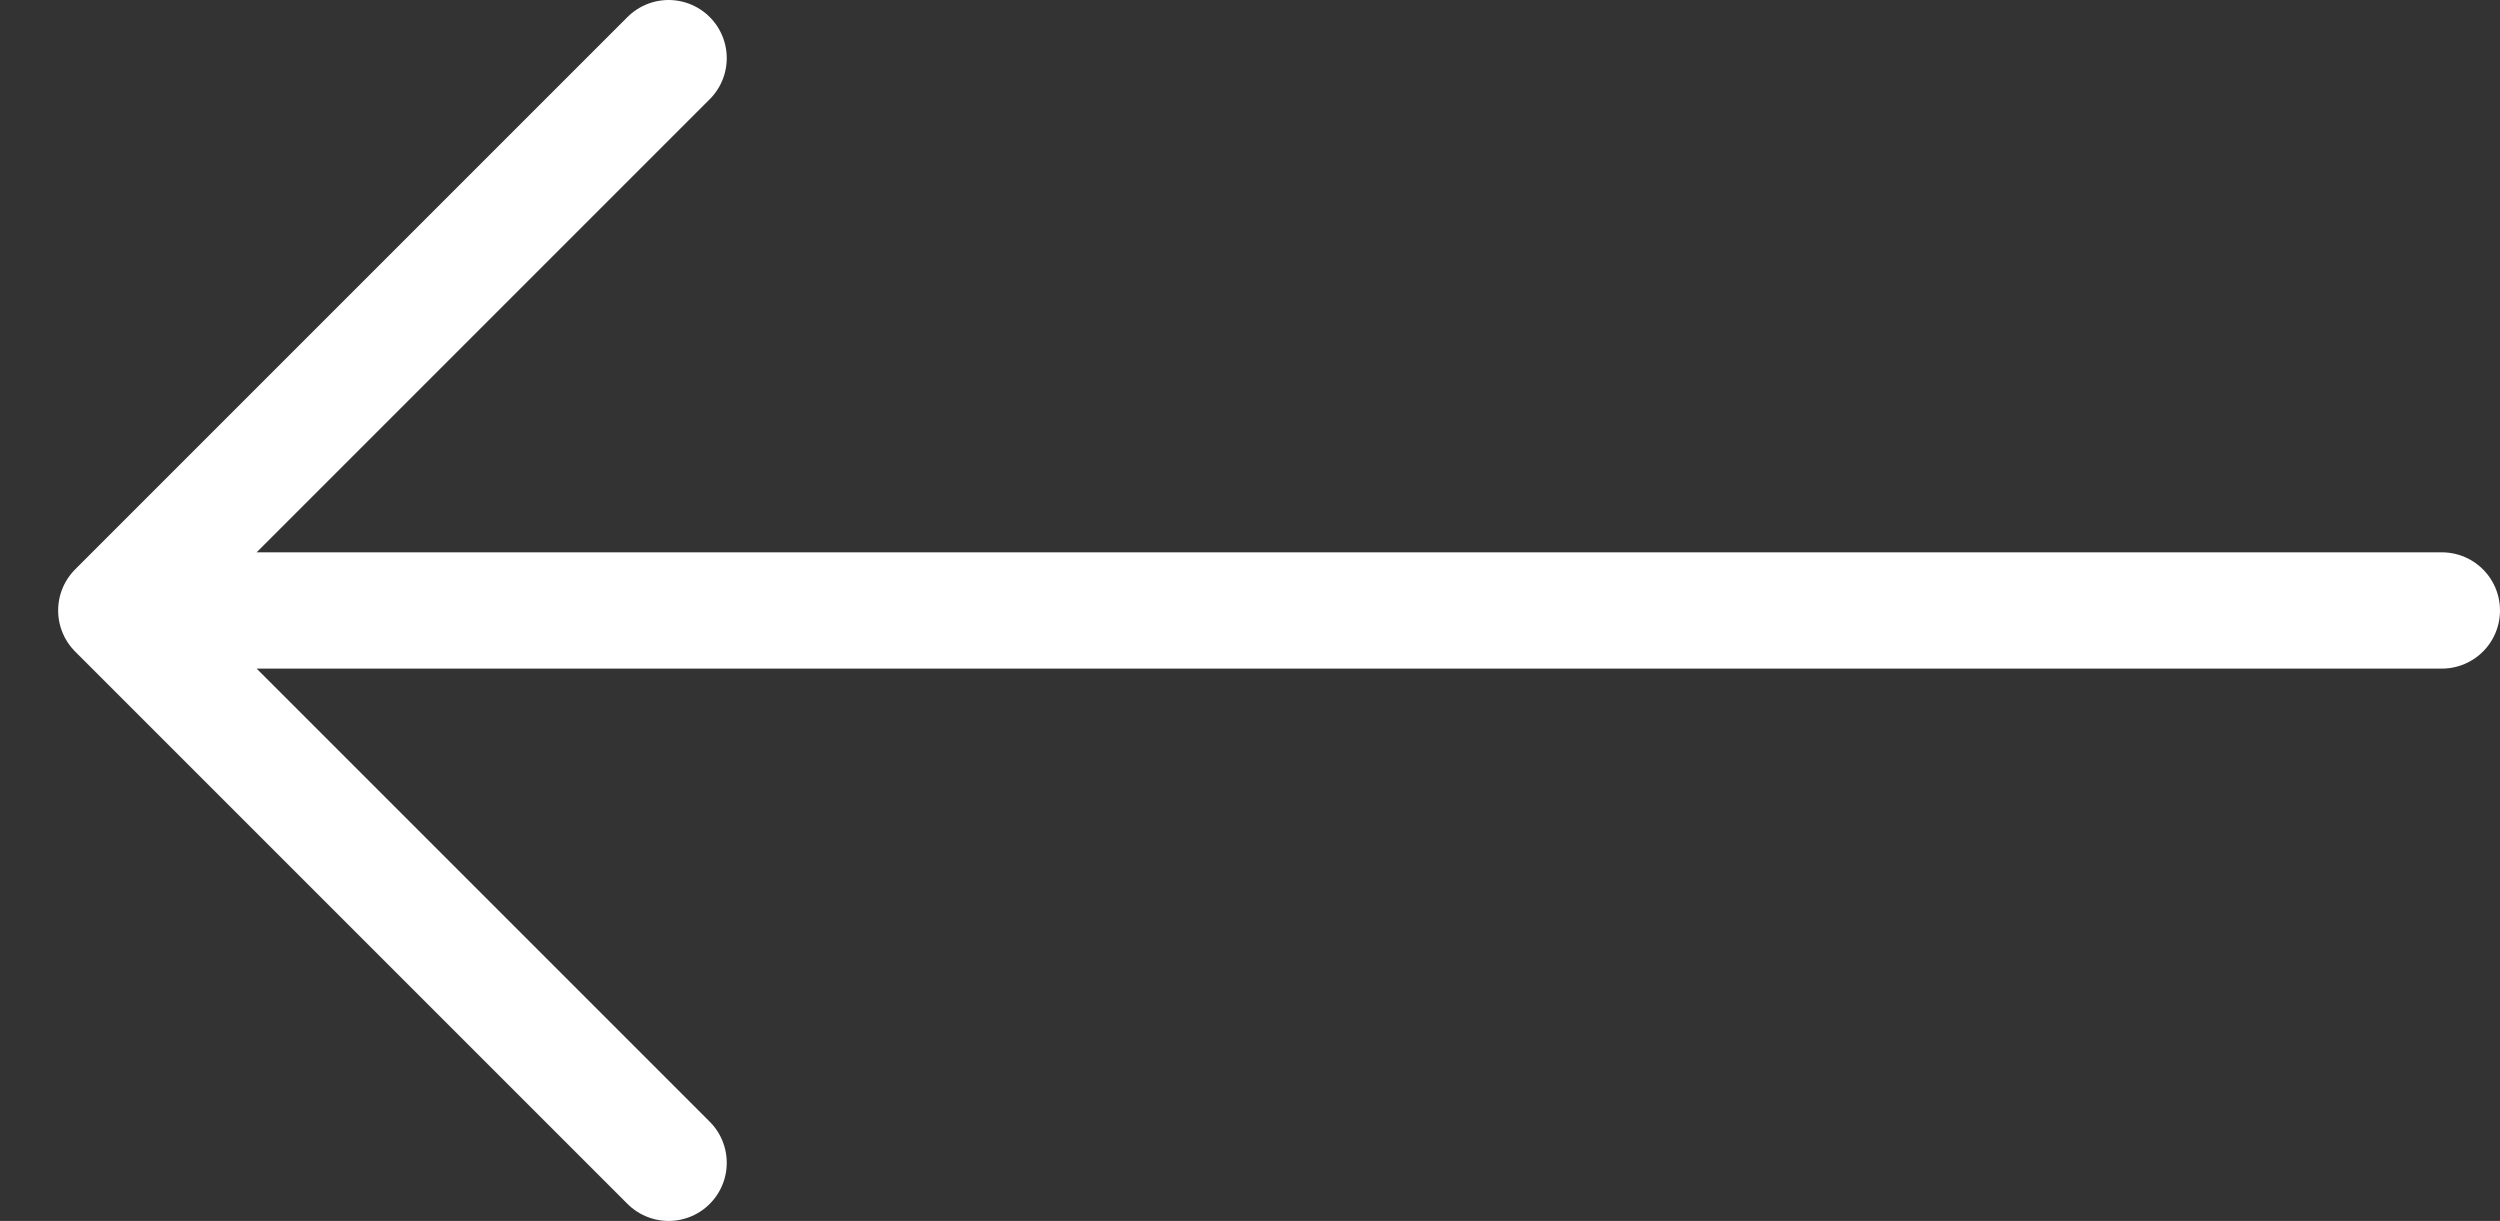 <svg width="43" height="21" viewBox="0 0 43 21" fill="none" xmlns="http://www.w3.org/2000/svg">
<rect x="0" y="0" width="43" height="21" fill="#333333" stroke="none"/>
<path d="M42 10.5H2M2 10.5L11.5 1M2 10.5L11.5 20" stroke="white" stroke-width="2" stroke-linecap="round"/>
</svg>
